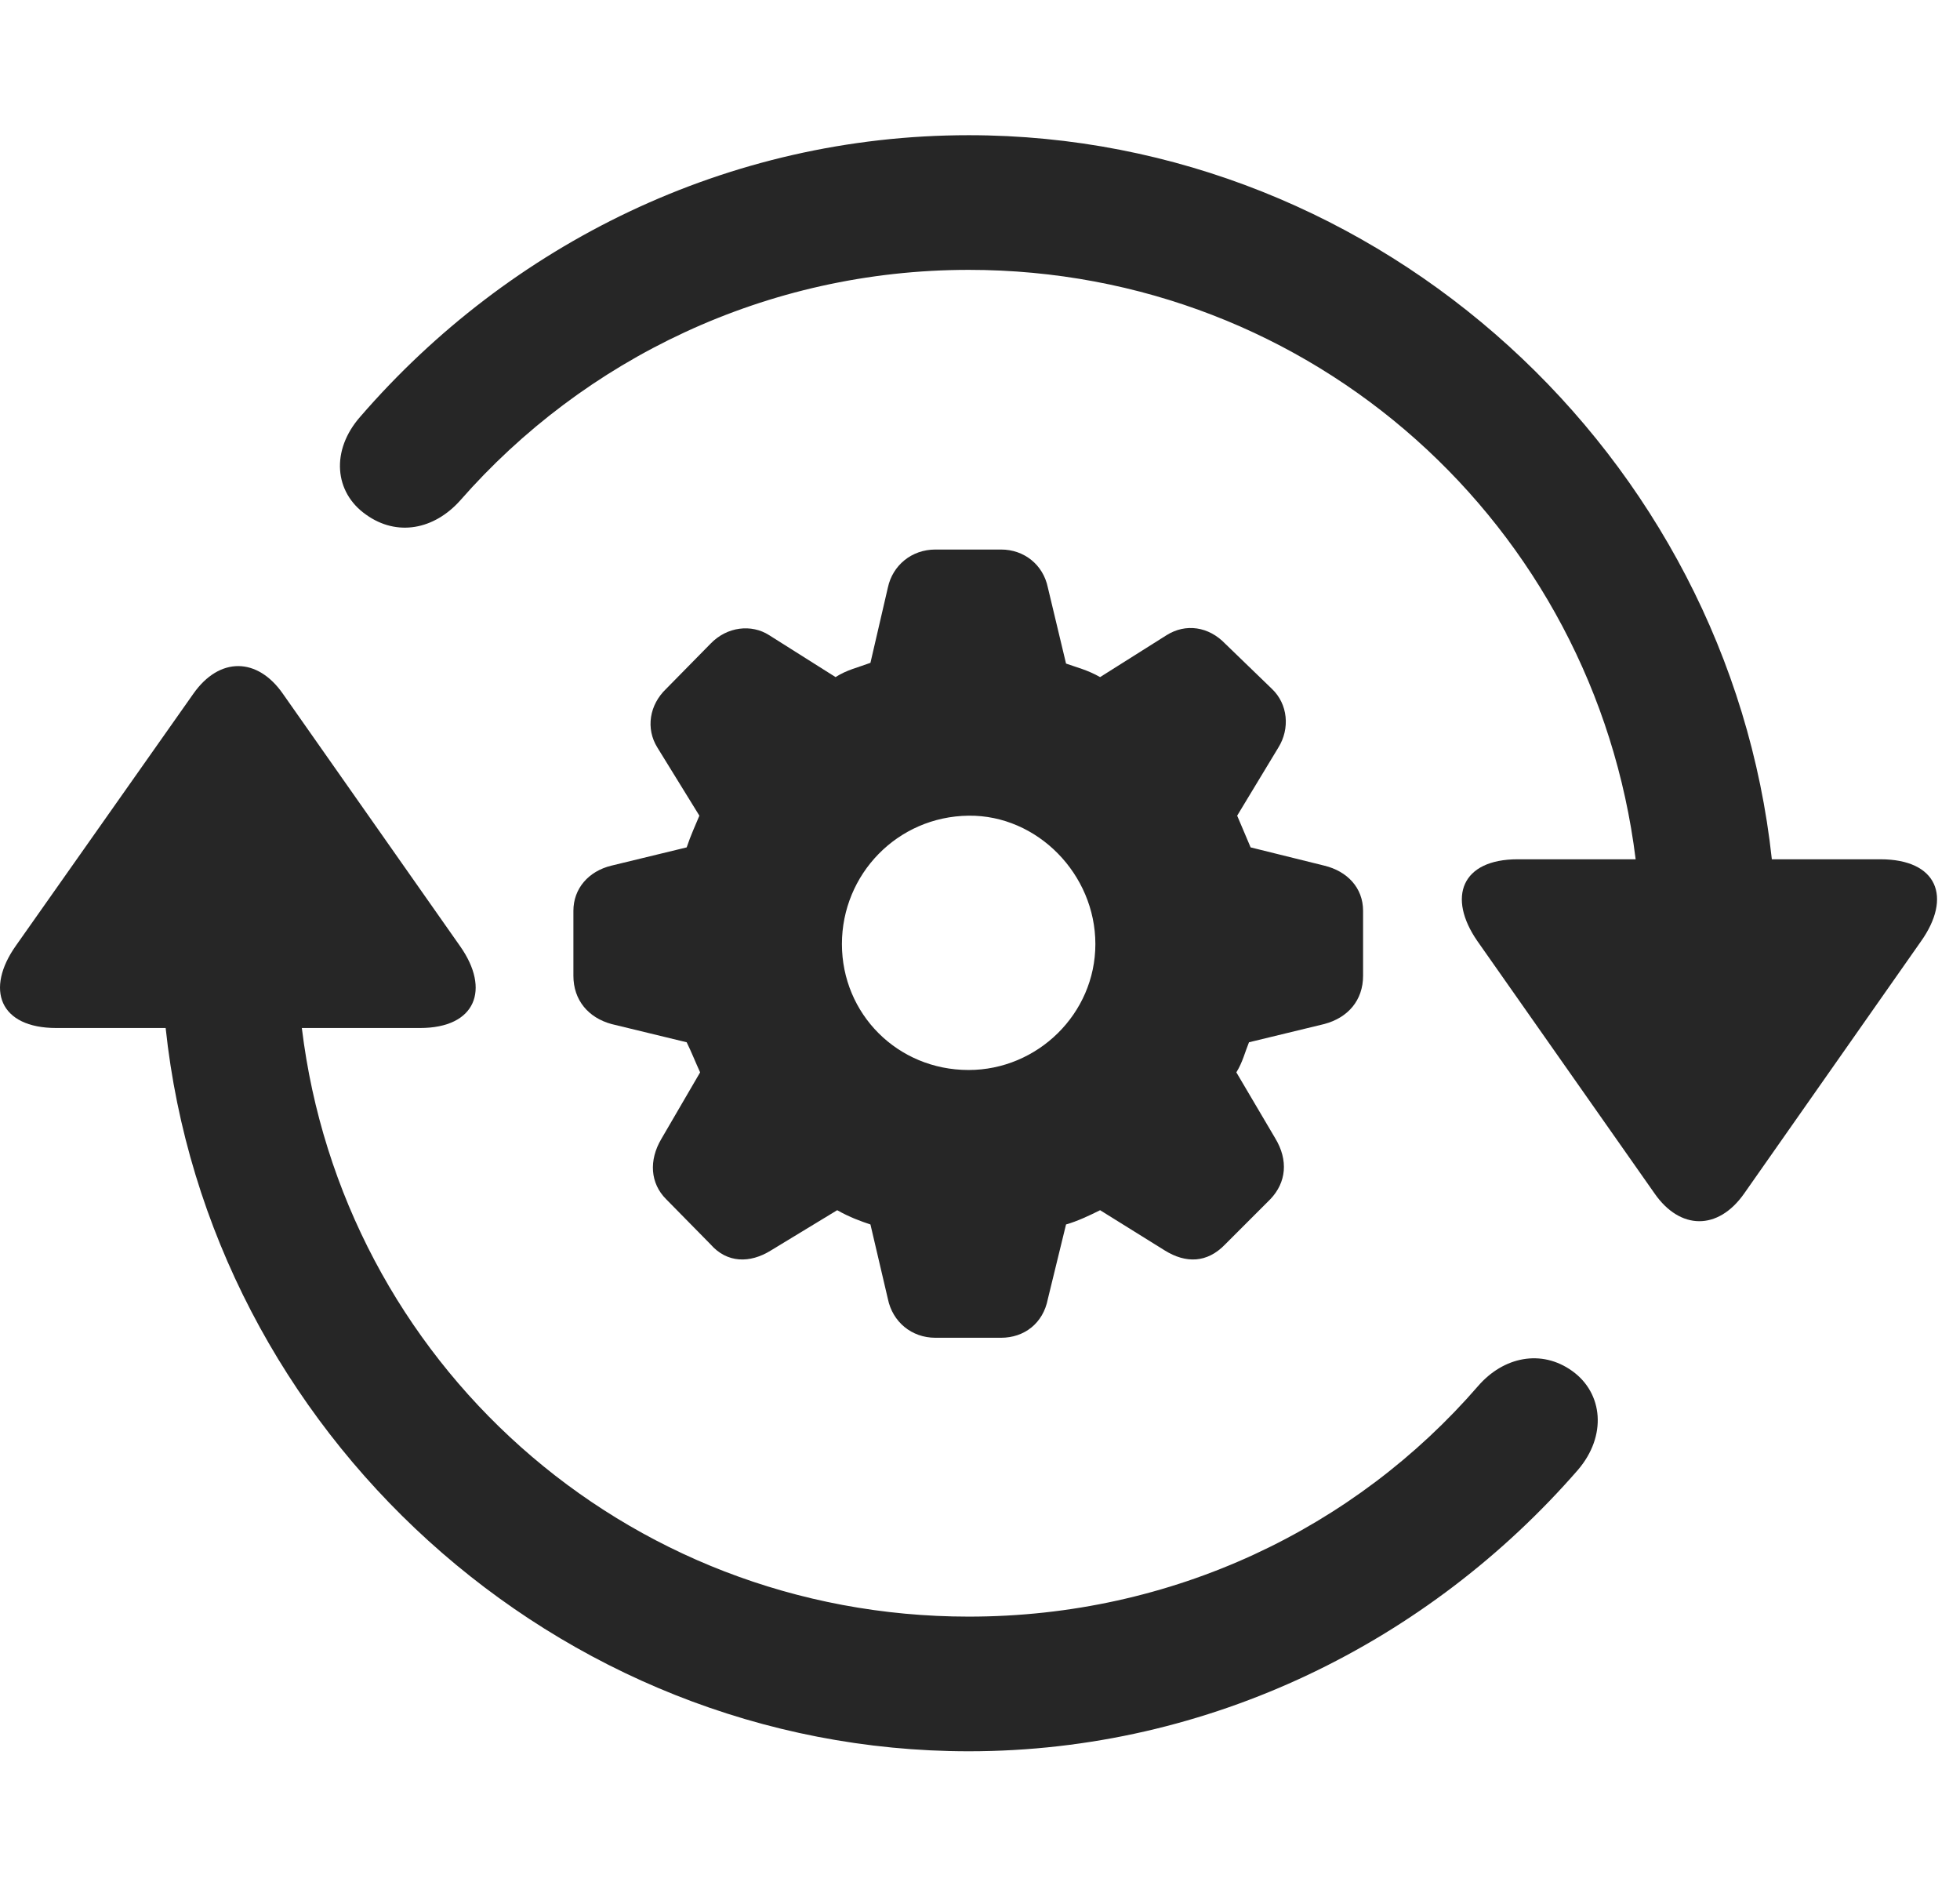 <svg width="29" height="28" viewBox="0 0 29 28" fill="none" xmlns="http://www.w3.org/2000/svg">
<path d="M0.236 13.988C-0.221 14.633 -0.01 15.207 0.834 15.207H2.451C3.084 21.172 8.228 25.906 14.334 25.906C17.908 25.906 21.142 24.277 23.345 21.746C23.779 21.242 23.72 20.609 23.263 20.281C22.806 19.953 22.244 20.07 21.869 20.504C20.052 22.602 17.357 23.914 14.334 23.914C9.224 23.914 5.064 20.129 4.466 15.207H6.213C7.045 15.207 7.255 14.633 6.81 14L4.185 10.262C3.81 9.723 3.248 9.711 2.861 10.262L0.236 13.988ZM5.334 6.16C4.888 6.664 4.947 7.285 5.416 7.613C5.873 7.941 6.423 7.836 6.81 7.402C8.638 5.316 11.334 3.992 14.334 3.992C19.431 3.992 23.591 7.777 24.201 12.711H22.455C21.623 12.711 21.412 13.273 21.857 13.918L24.482 17.656C24.857 18.195 25.419 18.207 25.806 17.656L28.419 13.93C28.888 13.273 28.666 12.711 27.822 12.711H26.216C25.572 6.746 20.439 2 14.334 2C10.759 2 7.537 3.617 5.334 6.16Z" fill="black" fill-opacity="0.85"/>
<path d="M13.84 19.789H14.812C15.152 19.789 15.434 19.578 15.504 19.215L15.773 18.113C15.938 18.066 16.113 17.984 16.277 17.902L17.238 18.5C17.543 18.688 17.859 18.688 18.129 18.406L18.797 17.738C19.031 17.492 19.066 17.164 18.867 16.836L18.293 15.863C18.387 15.711 18.422 15.559 18.48 15.418L19.594 15.148C19.945 15.055 20.168 14.797 20.168 14.434V13.473C20.168 13.133 19.934 12.887 19.594 12.805L18.504 12.535C18.422 12.336 18.363 12.207 18.305 12.066L18.914 11.059C19.09 10.777 19.055 10.414 18.82 10.191L18.129 9.523C17.883 9.266 17.543 9.219 17.262 9.395L16.277 10.016C16.09 9.91 15.938 9.875 15.773 9.816L15.504 8.691C15.434 8.352 15.152 8.129 14.812 8.129H13.84C13.488 8.129 13.207 8.363 13.137 8.691L12.879 9.805C12.691 9.875 12.527 9.91 12.363 10.016L11.379 9.395C11.121 9.23 10.758 9.266 10.512 9.523L9.855 10.191C9.609 10.426 9.551 10.777 9.727 11.059L10.348 12.066C10.289 12.207 10.219 12.359 10.16 12.535L9.047 12.805C8.707 12.887 8.484 13.145 8.484 13.473V14.434C8.484 14.797 8.707 15.055 9.047 15.148L10.16 15.418C10.23 15.559 10.289 15.711 10.359 15.863L9.785 16.848C9.598 17.164 9.621 17.504 9.855 17.738L10.512 18.406C10.758 18.688 11.098 18.688 11.402 18.5L12.387 17.902C12.574 18.008 12.738 18.066 12.879 18.113L13.137 19.215C13.207 19.555 13.488 19.789 13.84 19.789ZM14.332 15.828C13.277 15.828 12.457 14.996 12.457 13.965C12.457 12.934 13.277 12.078 14.332 12.066C15.351 12.055 16.207 12.934 16.207 13.965C16.207 14.996 15.351 15.828 14.332 15.828Z" fill="black" fill-opacity="0.85"/>
</svg>
